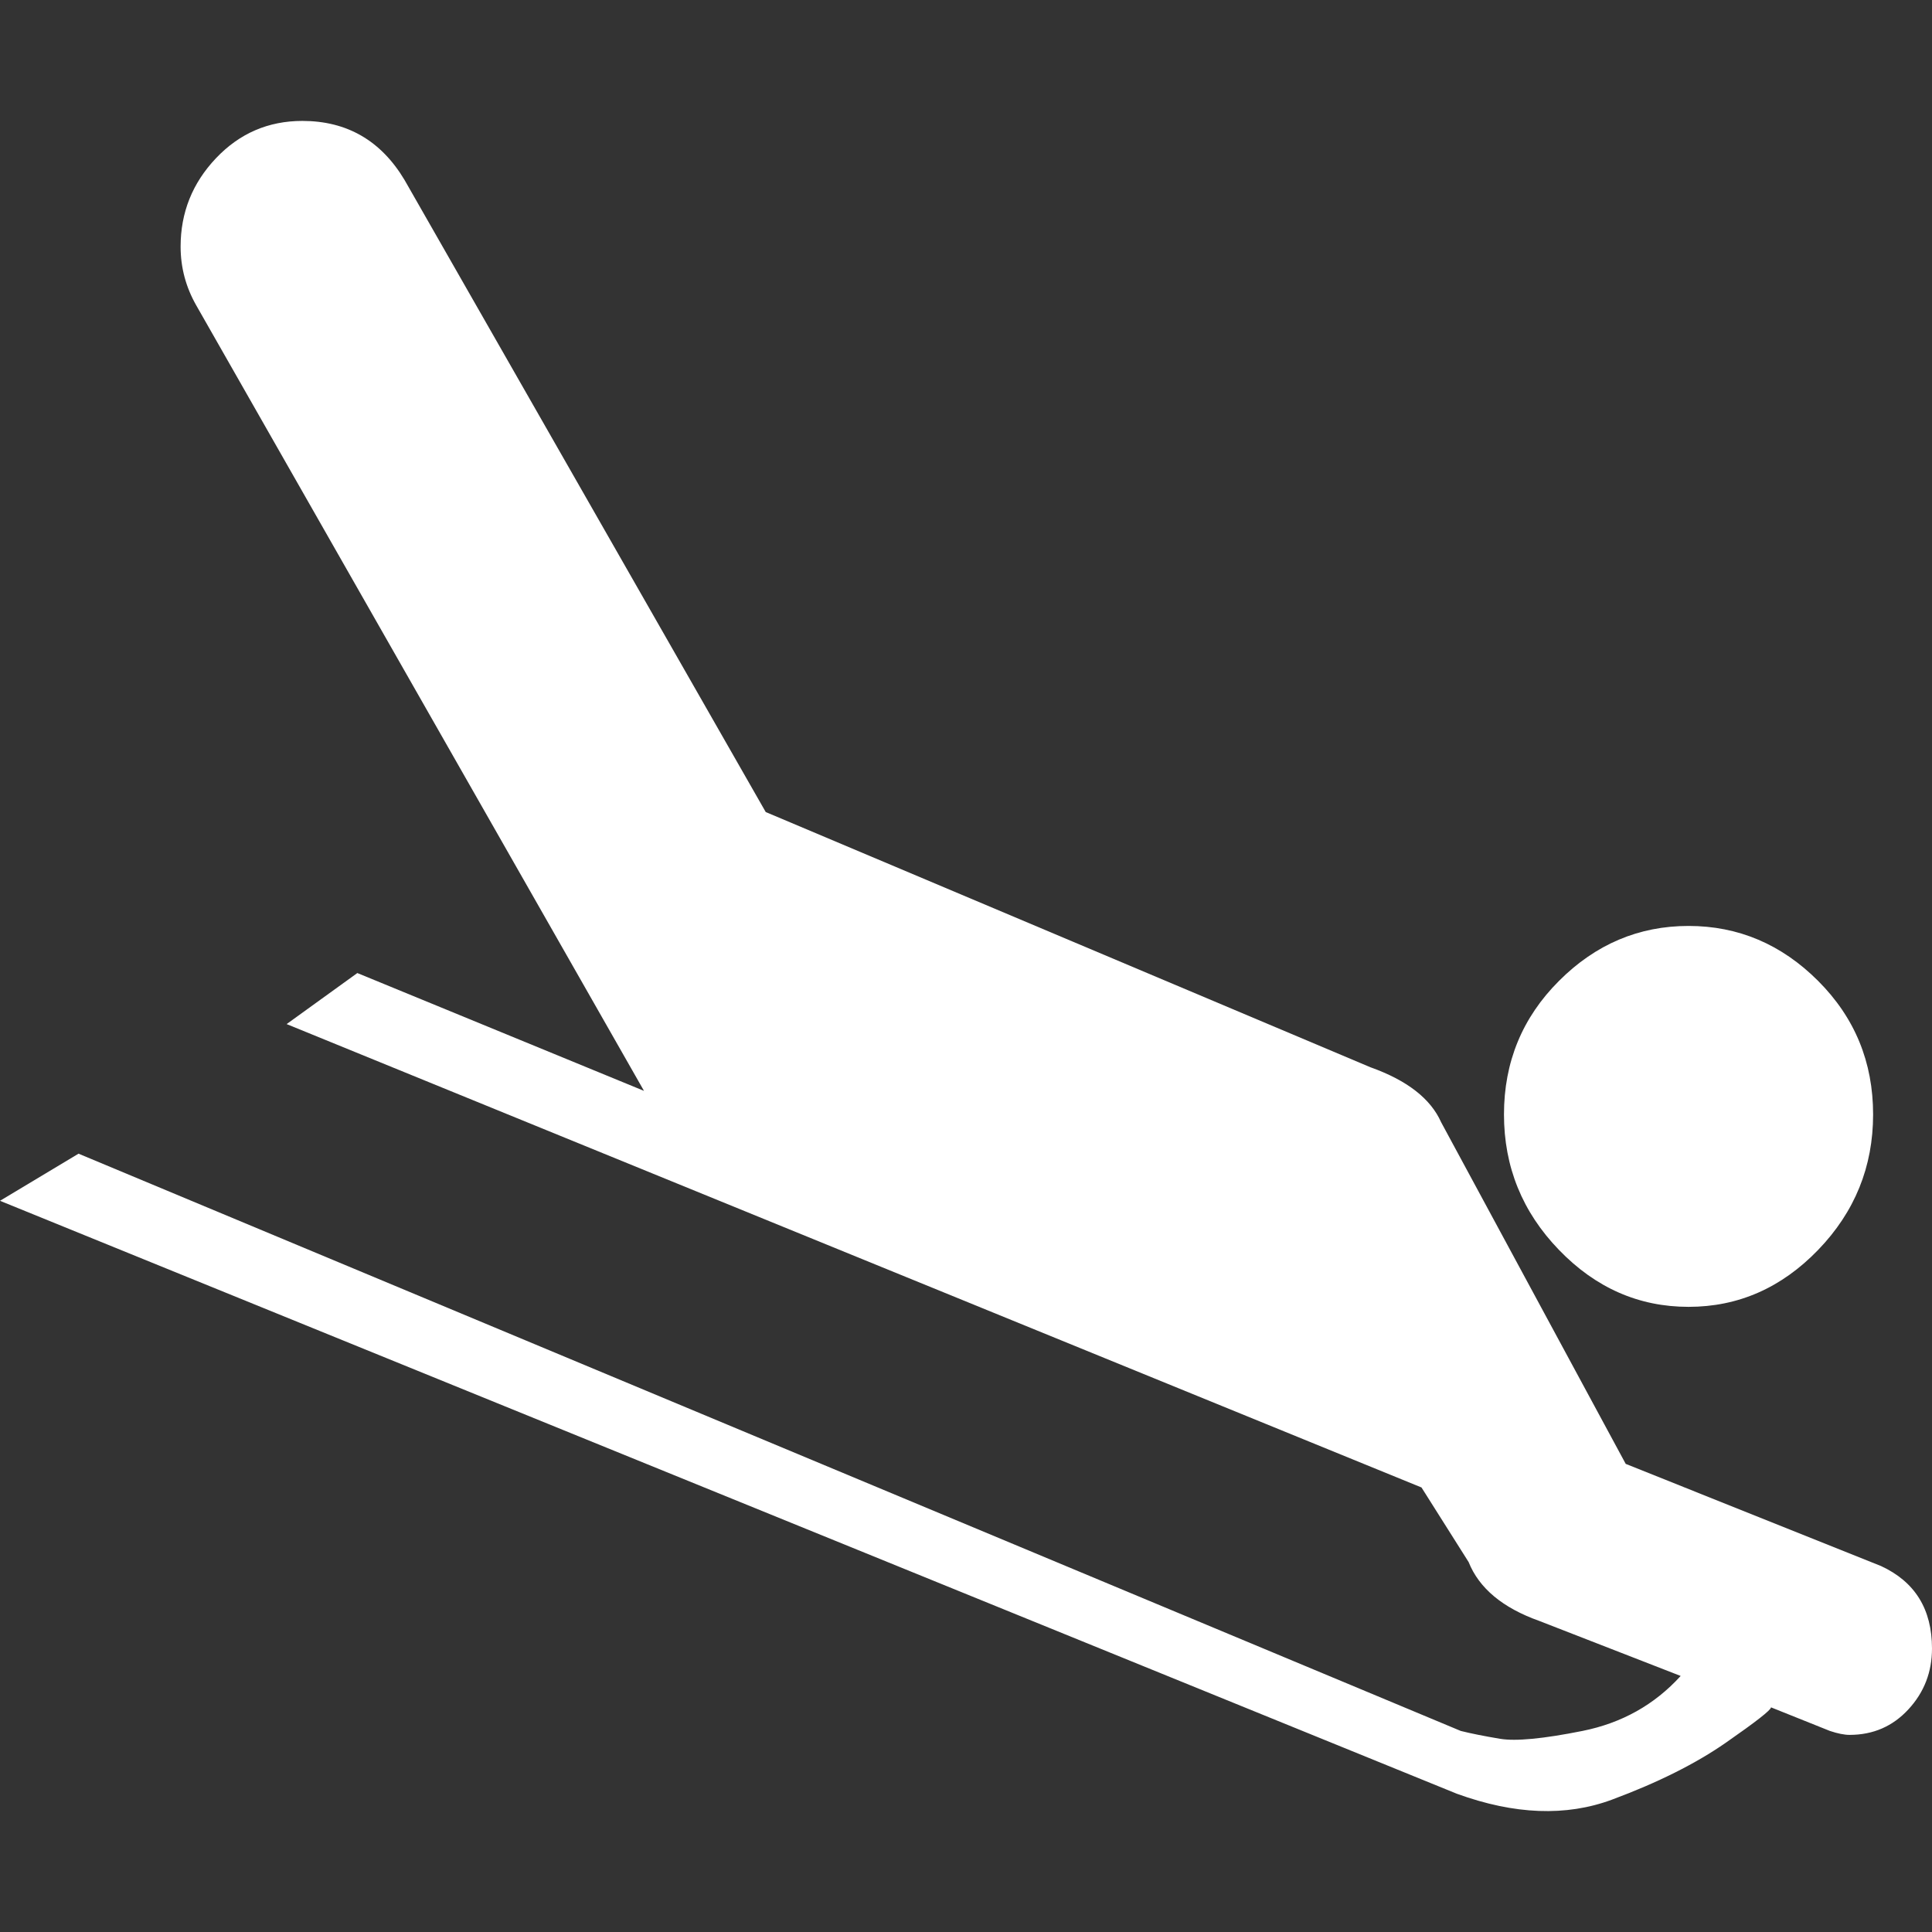 <?xml version="1.0" encoding="UTF-8" standalone="no"?>
<!-- Generator: Adobe Illustrator 18.1.1, SVG Export Plug-In . SVG Version: 6.00 Build 0)  -->

<svg
   xmlns:dc="http://purl.org/dc/elements/1.1/"
   xmlns:cc="http://creativecommons.org/ns#"
   xmlns:rdf="http://www.w3.org/1999/02/22-rdf-syntax-ns#"
   xmlns:svg="http://www.w3.org/2000/svg"
   xmlns="http://www.w3.org/2000/svg"
   xmlns:sodipodi="http://sodipodi.sourceforge.net/DTD/sodipodi-0.dtd"
   xmlns:inkscape="http://www.inkscape.org/namespaces/inkscape"
   version="1.1"
   id="Capa_1"
   x="0px"
   y="0px"
   viewBox="0 0 148.508 148.508"
   style="enable-background:new 0 0 148.508 148.508;"
   xml:space="preserve"
   sodipodi:docname="slittinoWhite.svg"
   inkscape:version="0.92.4 (5da689c313, 2019-01-14)"><rect x="0" y="0" width="148.508" height="148.508" fill="#333333" stroke="none"/><defs
   id="defs909" /><sodipodi:namedview
   pagecolor="#ffffff"
   bordercolor="#666666"
   borderopacity="1"
   objecttolerance="10"
   gridtolerance="10"
   guidetolerance="10"
   inkscape:pageopacity="0"
   inkscape:pageshadow="2"
   inkscape:window-width="1366"
   inkscape:window-height="705"
   id="namedview907"
   showgrid="false"
   inkscape:zoom="1.58914"
   inkscape:cx="74.253998"
   inkscape:cy="74.253998"
   inkscape:window-x="-8"
   inkscape:window-y="-8"
   inkscape:window-maximized="1"
   inkscape:current-layer="Capa_1" />
<g
   id="g874"
   style="fill:#ffffff">
	<path
   style="fill:#ffffff"
   d="M129.795,100.454c3.822,0,7.143-1.459,9.961-4.377c2.816-2.918,4.225-6.39,4.225-10.412   c0-4.025-1.408-7.445-4.225-10.264c-2.818-2.818-6.139-4.226-9.961-4.226c-3.824,0-7.145,1.407-9.961,4.226   c-2.818,2.816-4.227,6.237-4.227,10.264c0,4.023,1.408,7.496,4.227,10.412C122.65,98.995,125.971,100.454,129.795,100.454z"
   id="path870" />
	<path
   style="fill:#ffffff"
   d="M140.66,133.053c0.604,0.201,1.107,0.303,1.51,0.303c1.811,0,3.32-0.654,4.527-1.964   c1.207-1.308,1.811-2.866,1.811-4.678c0-3.019-1.309-5.132-3.924-6.339l-19.619-7.85l-14.188-26.26   c-0.805-1.812-2.615-3.221-5.434-4.227L58.86,62.42L31.089,13.822c-1.811-3.019-4.426-4.527-7.848-4.527   c-2.615,0-4.829,0.956-6.641,2.868c-1.811,1.912-2.717,4.175-2.717,6.792c0,1.61,0.403,3.119,1.208,4.528l34.411,60.369   l-22.035-9.057l-5.434,3.924l87.234,35.619l3.623,5.734c0.805,2.012,2.615,3.521,5.434,4.526l10.865,4.228   c-2.012,2.213-4.527,3.621-7.547,4.226c-3.018,0.604-5.131,0.806-6.338,0.604c-1.207-0.202-2.213-0.402-3.02-0.604L6.036,88.68   L0,92.303l111.985,45.578c4.428,1.609,8.402,1.762,11.924,0.453s6.439-2.768,8.752-4.377c2.314-1.609,3.473-2.516,3.473-2.717   L140.66,133.053L140.66,133.053z"
   id="path872" />
</g>
<g
   id="g876">
</g>
<g
   id="g878">
</g>
<g
   id="g880">
</g>
<g
   id="g882">
</g>
<g
   id="g884">
</g>
<g
   id="g886">
</g>
<g
   id="g888">
</g>
<g
   id="g890">
</g>
<g
   id="g892">
</g>
<g
   id="g894">
</g>
<g
   id="g896">
</g>
<g
   id="g898">
</g>
<g
   id="g900">
</g>
<g
   id="g902">
</g>
<g
   id="g904">
</g>
</svg>